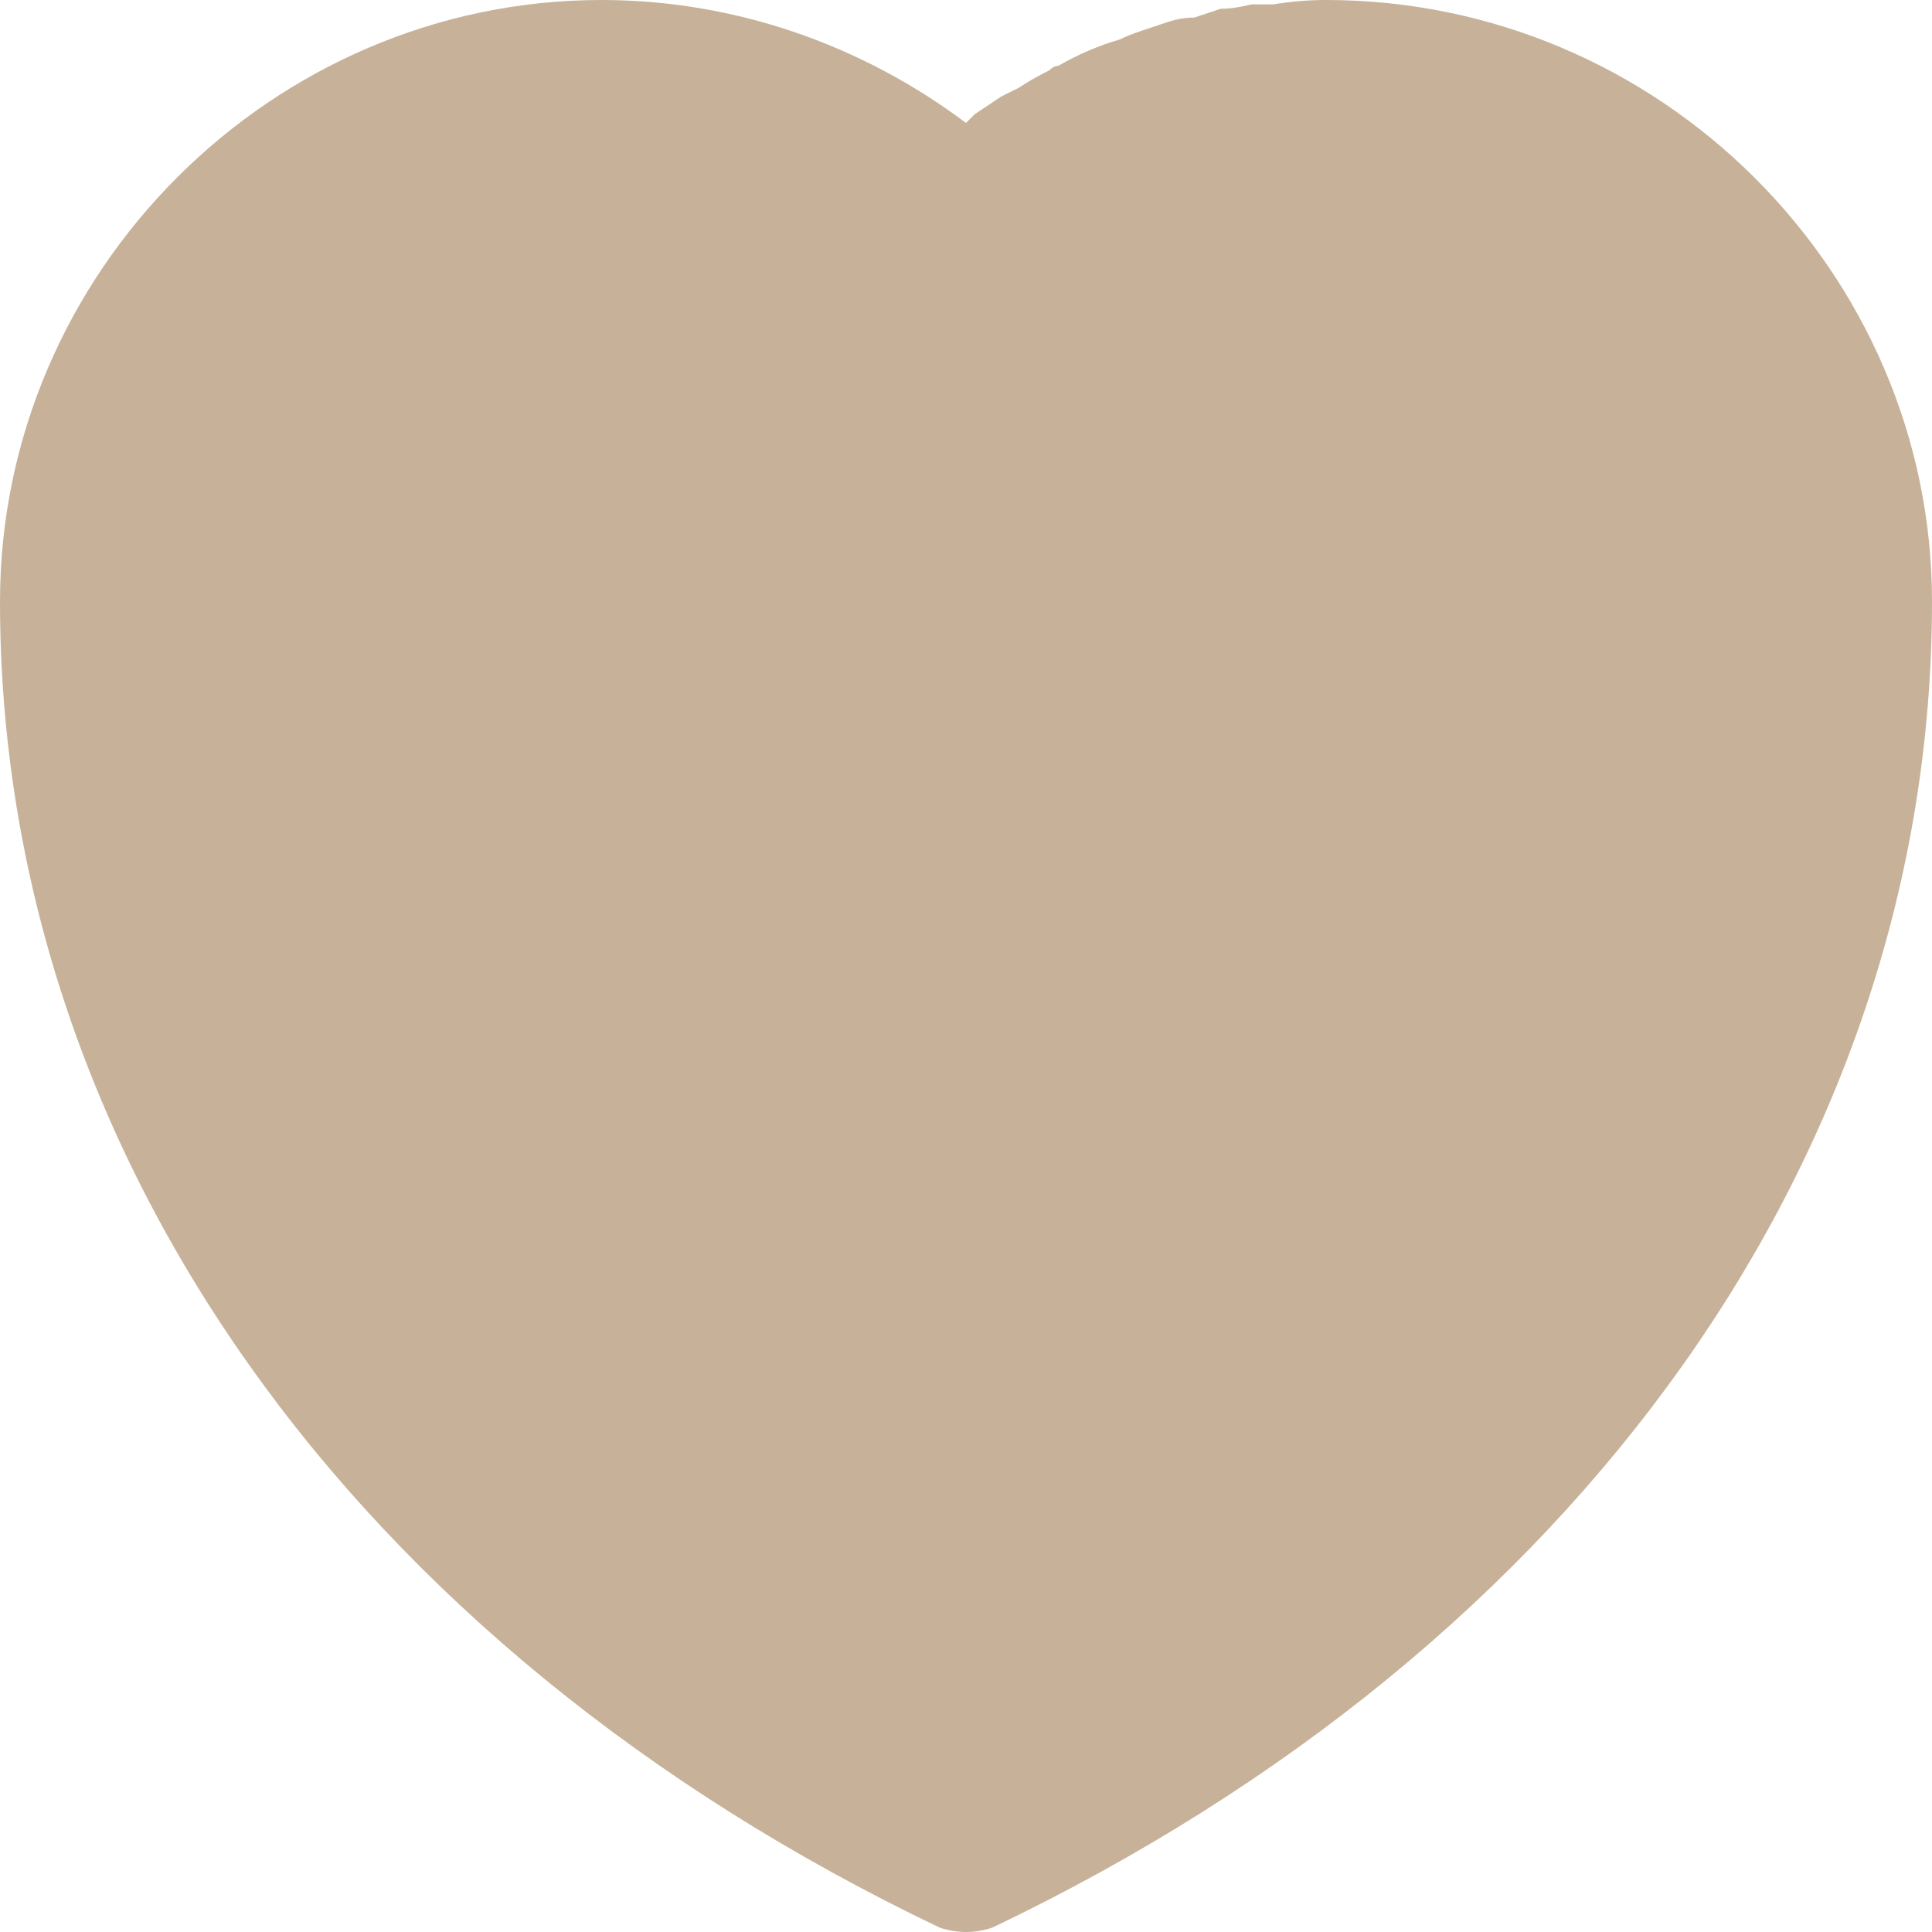 <svg version="1.2" xmlns="http://www.w3.org/2000/svg" viewBox="0 0 44 44" width="44" height="44"><style>.a{fill:#c7b299}</style><path class="a" d="m44 13.7c0 12.5-8 23.8-21.4 30.2q-0.3 0.1-0.6 0.1-0.3 0-0.6-0.1c-13.4-6.4-21.4-17.7-21.4-30.2 0-7.5 6.2-13.7 13.7-13.7 3 0 5.9 1 8.3 2.8q0.1-0.1 0.2-0.2 0.3-0.2 0.6-0.4 0.2-0.1 0.4-0.2 0.3-0.2 0.7-0.4 0.1-0.1 0.2-0.1 0.7-0.4 1.4-0.6 0.2-0.1 0.5-0.2 0.3-0.1 0.6-0.2 0.3-0.1 0.6-0.1 0.3-0.1 0.6-0.2 0.3 0 0.7-0.1 0.3 0 0.5 0 0.6-0.1 1.2-0.1c7.6 0 13.8 6.2 13.8 13.7zm-22 27.4c-12.1-6-19.3-16.2-19.3-27.4 0-6 5-11 11-11 2.3 0 4.4 0.7 6.2 2-2.1 2.4-3.4 5.6-3.4 9 0 0.8 0.6 1.4 1.4 1.4 0.7 0 1.3-0.6 1.3-1.4 0-3.2 1.5-6.2 3.8-8.2q0.3-0.3 0.6-0.5 0.1-0.1 0.2-0.1 0.3-0.3 0.7-0.5 0 0 0.1-0.1 0.4-0.2 0.7-0.4 0.1 0 0.3-0.1 0.3-0.1 0.6-0.3 0.2 0 0.3-0.1 0.4-0.1 0.7-0.2 0.2-0.1 0.4-0.1 0.3-0.1 0.6-0.1 0.2-0.1 0.5-0.1 0.3-0.1 0.5-0.1 0.5 0 1-0.1c6.1 0 11 5 11 11 0 11.2-7.1 21.4-19.2 27.4zm8.2-35.6c-0.7 0-1.3 0.6-1.3 1.4 0 0.7 0.6 1.3 1.3 1.3 3.1 0 5.5 2.5 5.5 5.5 0 0.8 0.7 1.4 1.4 1.4 0.8 0 1.4-0.6 1.4-1.4 0-4.5-3.7-8.2-8.3-8.2z"/></svg>